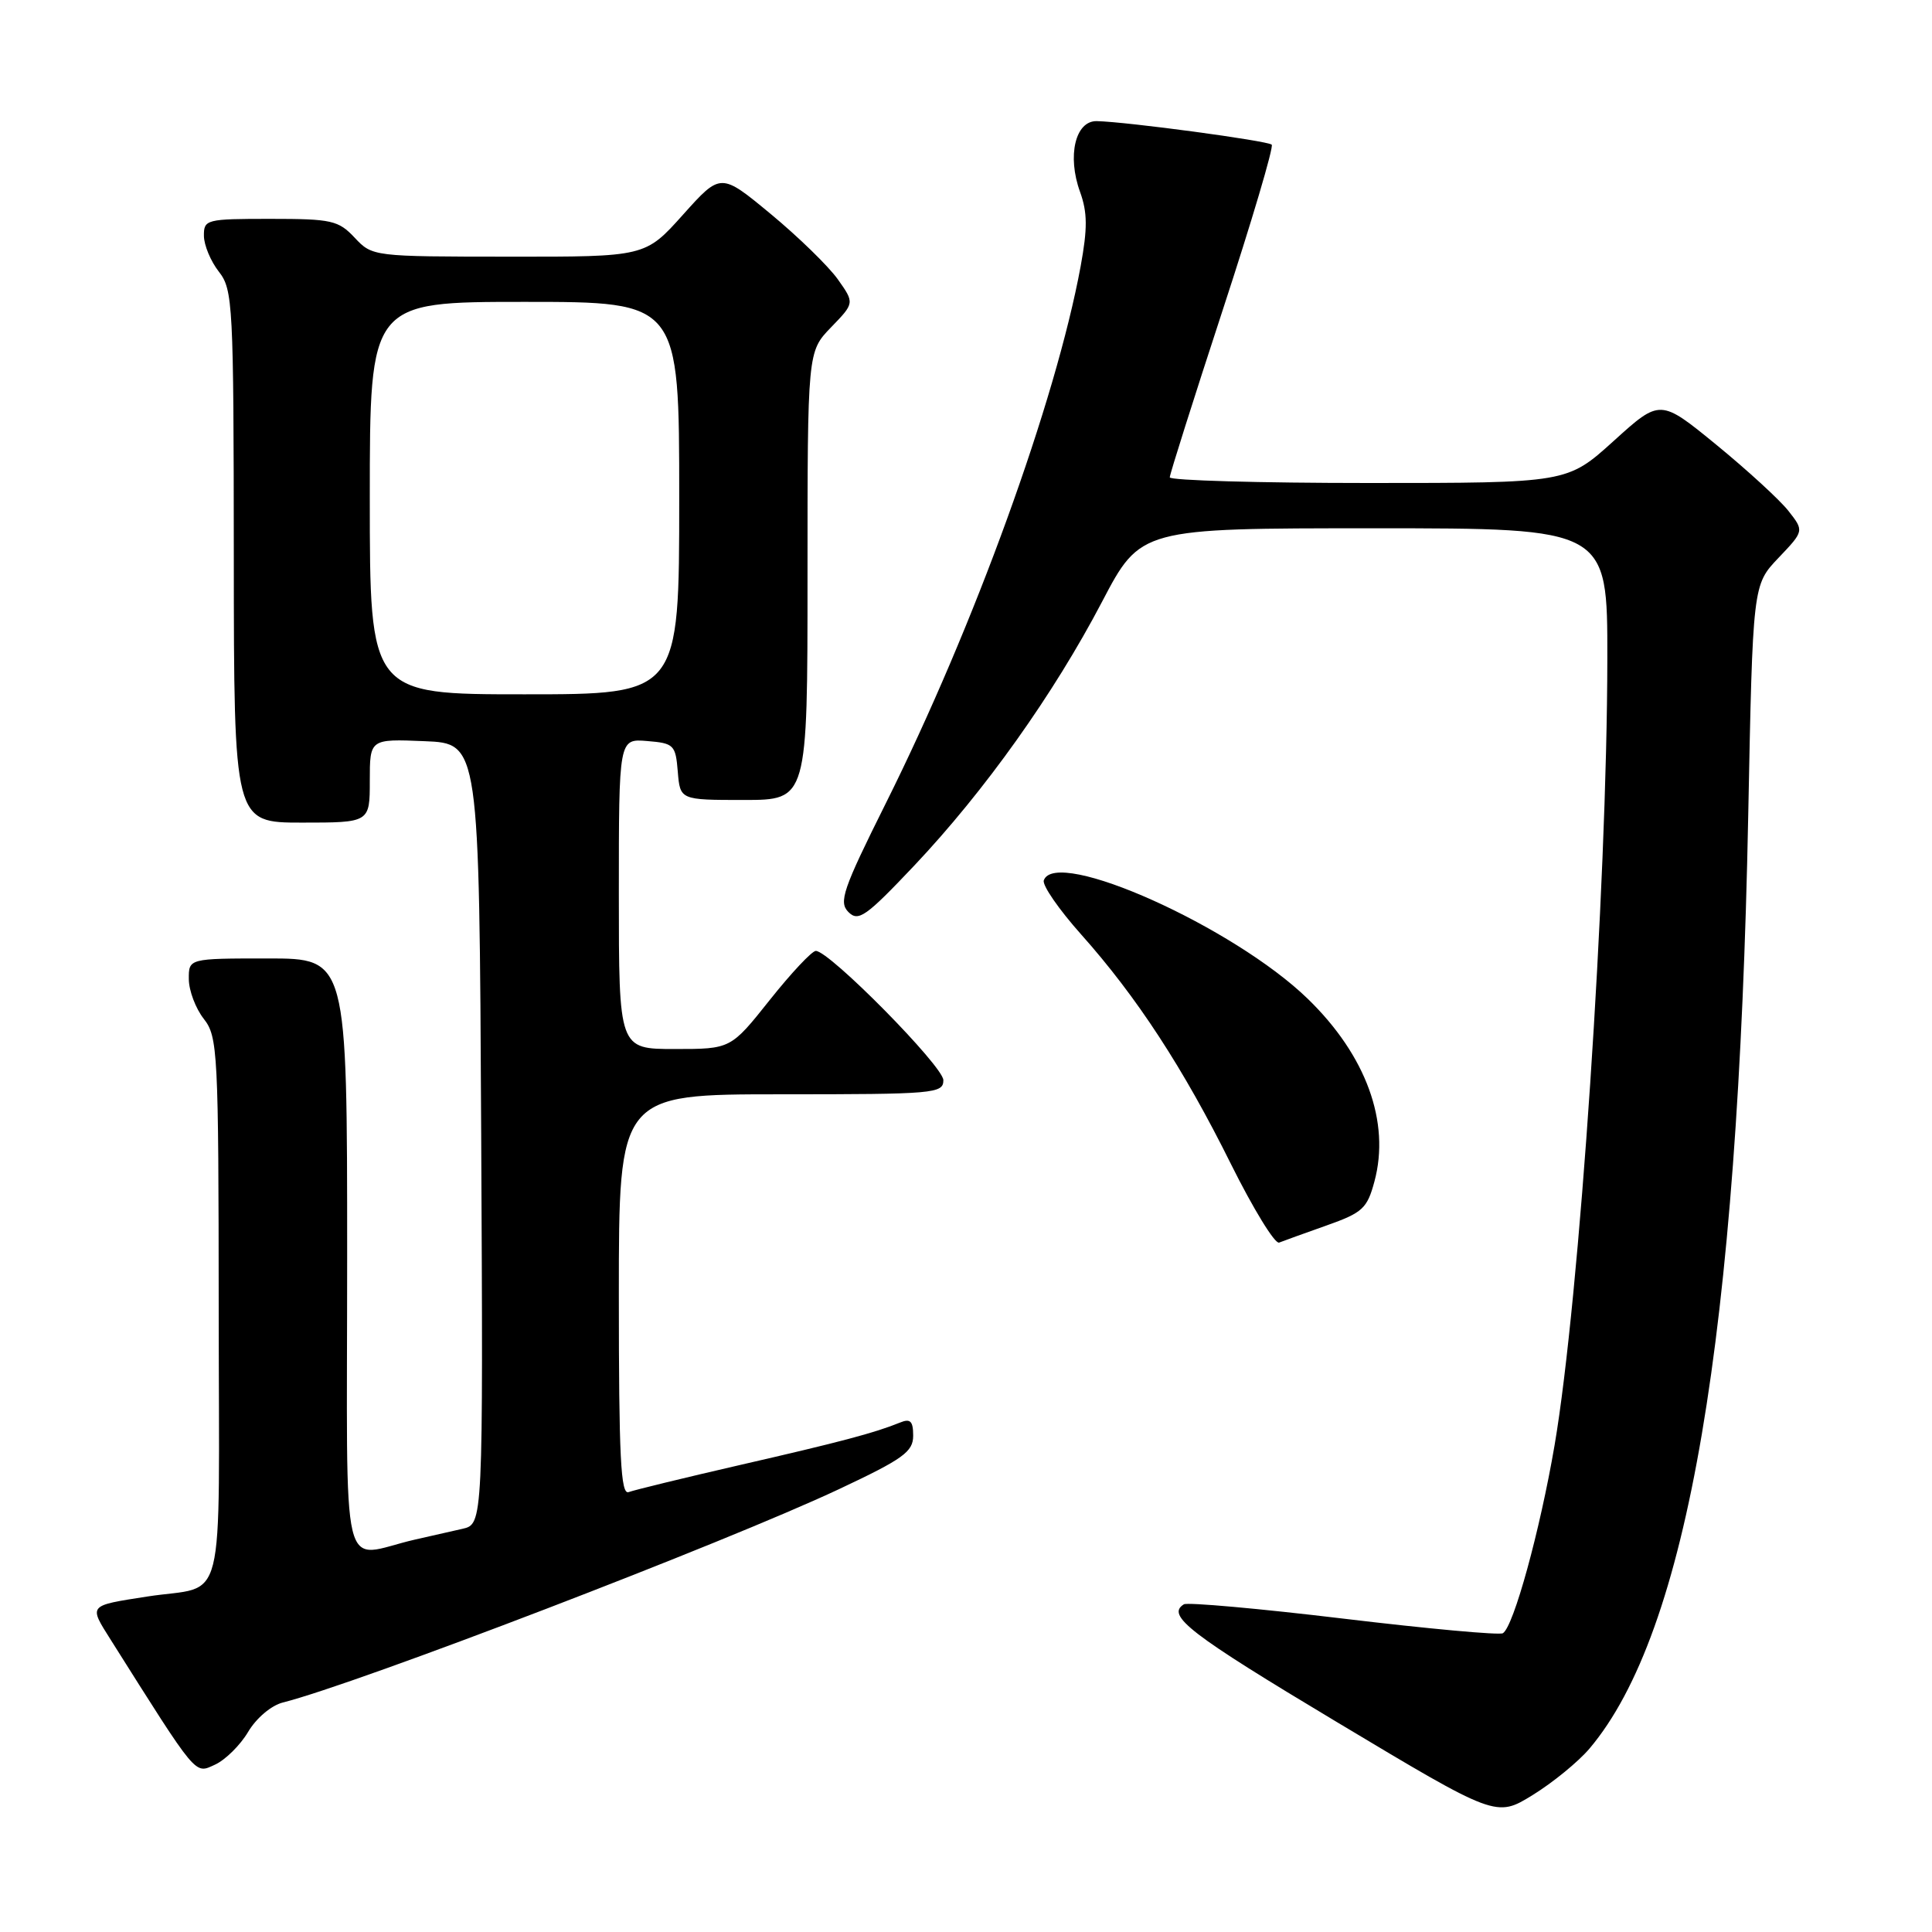 <?xml version="1.0" encoding="UTF-8" standalone="no"?>
<!DOCTYPE svg PUBLIC "-//W3C//DTD SVG 1.1//EN" "http://www.w3.org/Graphics/SVG/1.1/DTD/svg11.dtd" >
<svg xmlns="http://www.w3.org/2000/svg" xmlns:xlink="http://www.w3.org/1999/xlink" version="1.1" viewBox="0 0 256 256">
 <g >
 <path fill="currentColor"
d=" M 210.62 231.69 C 223.63 216.30 230.30 177.11 231.65 108.00 C 232.25 77.50 232.25 77.50 235.65 73.93 C 239.06 70.35 239.06 70.35 236.97 67.69 C 235.82 66.23 231.52 62.29 227.43 58.94 C 219.98 52.85 219.98 52.85 213.82 58.43 C 207.66 64.00 207.66 64.00 181.33 64.00 C 166.85 64.00 155.00 63.66 155.00 63.25 C 155.00 62.84 158.16 52.87 162.01 41.10 C 165.87 29.32 168.79 19.46 168.51 19.17 C 167.98 18.65 149.35 16.14 145.33 16.05 C 142.49 15.99 141.38 20.65 143.11 25.42 C 144.10 28.16 144.11 30.26 143.19 35.29 C 139.89 53.17 129.10 82.94 117.38 106.43 C 111.67 117.88 111.11 119.53 112.42 120.85 C 113.74 122.17 114.74 121.46 121.14 114.70 C 130.47 104.82 139.61 91.99 146.02 79.75 C 151.13 70.00 151.13 70.00 182.07 70.00 C 213.00 70.00 213.00 70.00 212.98 87.25 C 212.95 117.71 209.29 172.17 205.99 191.50 C 204.05 202.84 200.56 215.54 199.14 216.41 C 198.70 216.69 189.20 215.82 178.03 214.48 C 166.87 213.14 157.34 212.29 156.87 212.58 C 154.47 214.06 157.66 216.51 177.12 228.17 C 198.25 240.83 198.25 240.83 203.09 237.85 C 205.75 236.21 209.14 233.44 210.62 231.69 Z  M 32.88 229.48 C 33.96 227.66 35.94 225.98 37.48 225.59 C 47.26 223.14 96.18 204.37 111.13 197.34 C 119.68 193.32 121.00 192.37 121.00 190.24 C 121.00 188.30 120.63 187.93 119.25 188.50 C 115.88 189.87 111.39 191.06 98.05 194.12 C 90.66 195.82 84.02 197.44 83.30 197.71 C 82.25 198.12 82.00 193.08 82.00 171.61 C 82.00 145.00 82.00 145.00 103.50 145.00 C 123.82 145.00 125.00 144.90 125.00 143.13 C 125.00 141.30 109.91 126.00 108.10 126.00 C 107.59 126.00 104.84 128.93 102.00 132.50 C 96.83 139.00 96.83 139.00 89.41 139.00 C 82.00 139.00 82.00 139.00 82.00 118.44 C 82.00 97.88 82.00 97.88 85.75 98.19 C 89.30 98.48 89.52 98.70 89.81 102.25 C 90.12 106.00 90.12 106.00 98.56 106.00 C 107.00 106.00 107.00 106.00 107.00 76.30 C 107.00 46.60 107.00 46.60 110.12 43.37 C 113.24 40.15 113.24 40.15 111.00 36.99 C 109.76 35.26 105.77 31.37 102.12 28.35 C 95.50 22.87 95.50 22.87 90.50 28.45 C 85.50 34.03 85.50 34.03 67.42 34.01 C 49.44 34.00 49.34 33.99 47.00 31.50 C 44.84 29.20 43.95 29.00 35.83 29.00 C 27.33 29.00 27.00 29.08 27.02 31.25 C 27.03 32.49 27.92 34.62 29.00 36.00 C 30.86 38.37 30.96 40.30 30.98 73.75 C 31.00 109.00 31.00 109.00 40.00 109.00 C 49.00 109.00 49.00 109.00 49.00 103.46 C 49.00 97.91 49.00 97.91 56.25 98.21 C 63.50 98.50 63.50 98.50 63.76 150.23 C 64.02 201.96 64.02 201.96 61.26 202.58 C 59.74 202.92 56.92 203.56 55.00 204.00 C 44.89 206.31 46.00 210.91 46.00 166.52 C 46.00 127.00 46.00 127.00 35.50 127.00 C 25.00 127.00 25.00 127.00 25.02 129.75 C 25.03 131.26 25.92 133.62 27.00 135.00 C 28.86 137.37 28.96 139.31 28.98 173.67 C 29.00 214.39 30.13 209.90 19.50 211.55 C 11.62 212.78 11.74 212.63 14.69 217.31 C 26.26 235.65 25.77 235.06 28.48 233.83 C 29.86 233.20 31.84 231.24 32.88 229.48 Z  M 175.78 162.38 C 180.55 160.69 181.16 160.13 182.12 156.55 C 184.24 148.69 181.02 139.86 173.31 132.37 C 163.50 122.83 139.87 112.23 138.31 116.65 C 138.08 117.29 140.31 120.51 143.25 123.81 C 150.62 132.07 156.81 141.55 163.12 154.27 C 166.07 160.19 168.93 164.86 169.49 164.65 C 170.04 164.43 172.87 163.41 175.78 162.38 Z  M 49.00 66.00 C 49.00 40.00 49.00 40.00 69.50 40.00 C 90.00 40.00 90.00 40.00 90.00 66.00 C 90.00 92.00 90.00 92.00 69.50 92.00 C 49.00 92.00 49.00 92.00 49.00 66.00 Z "/>
</g>
</svg>